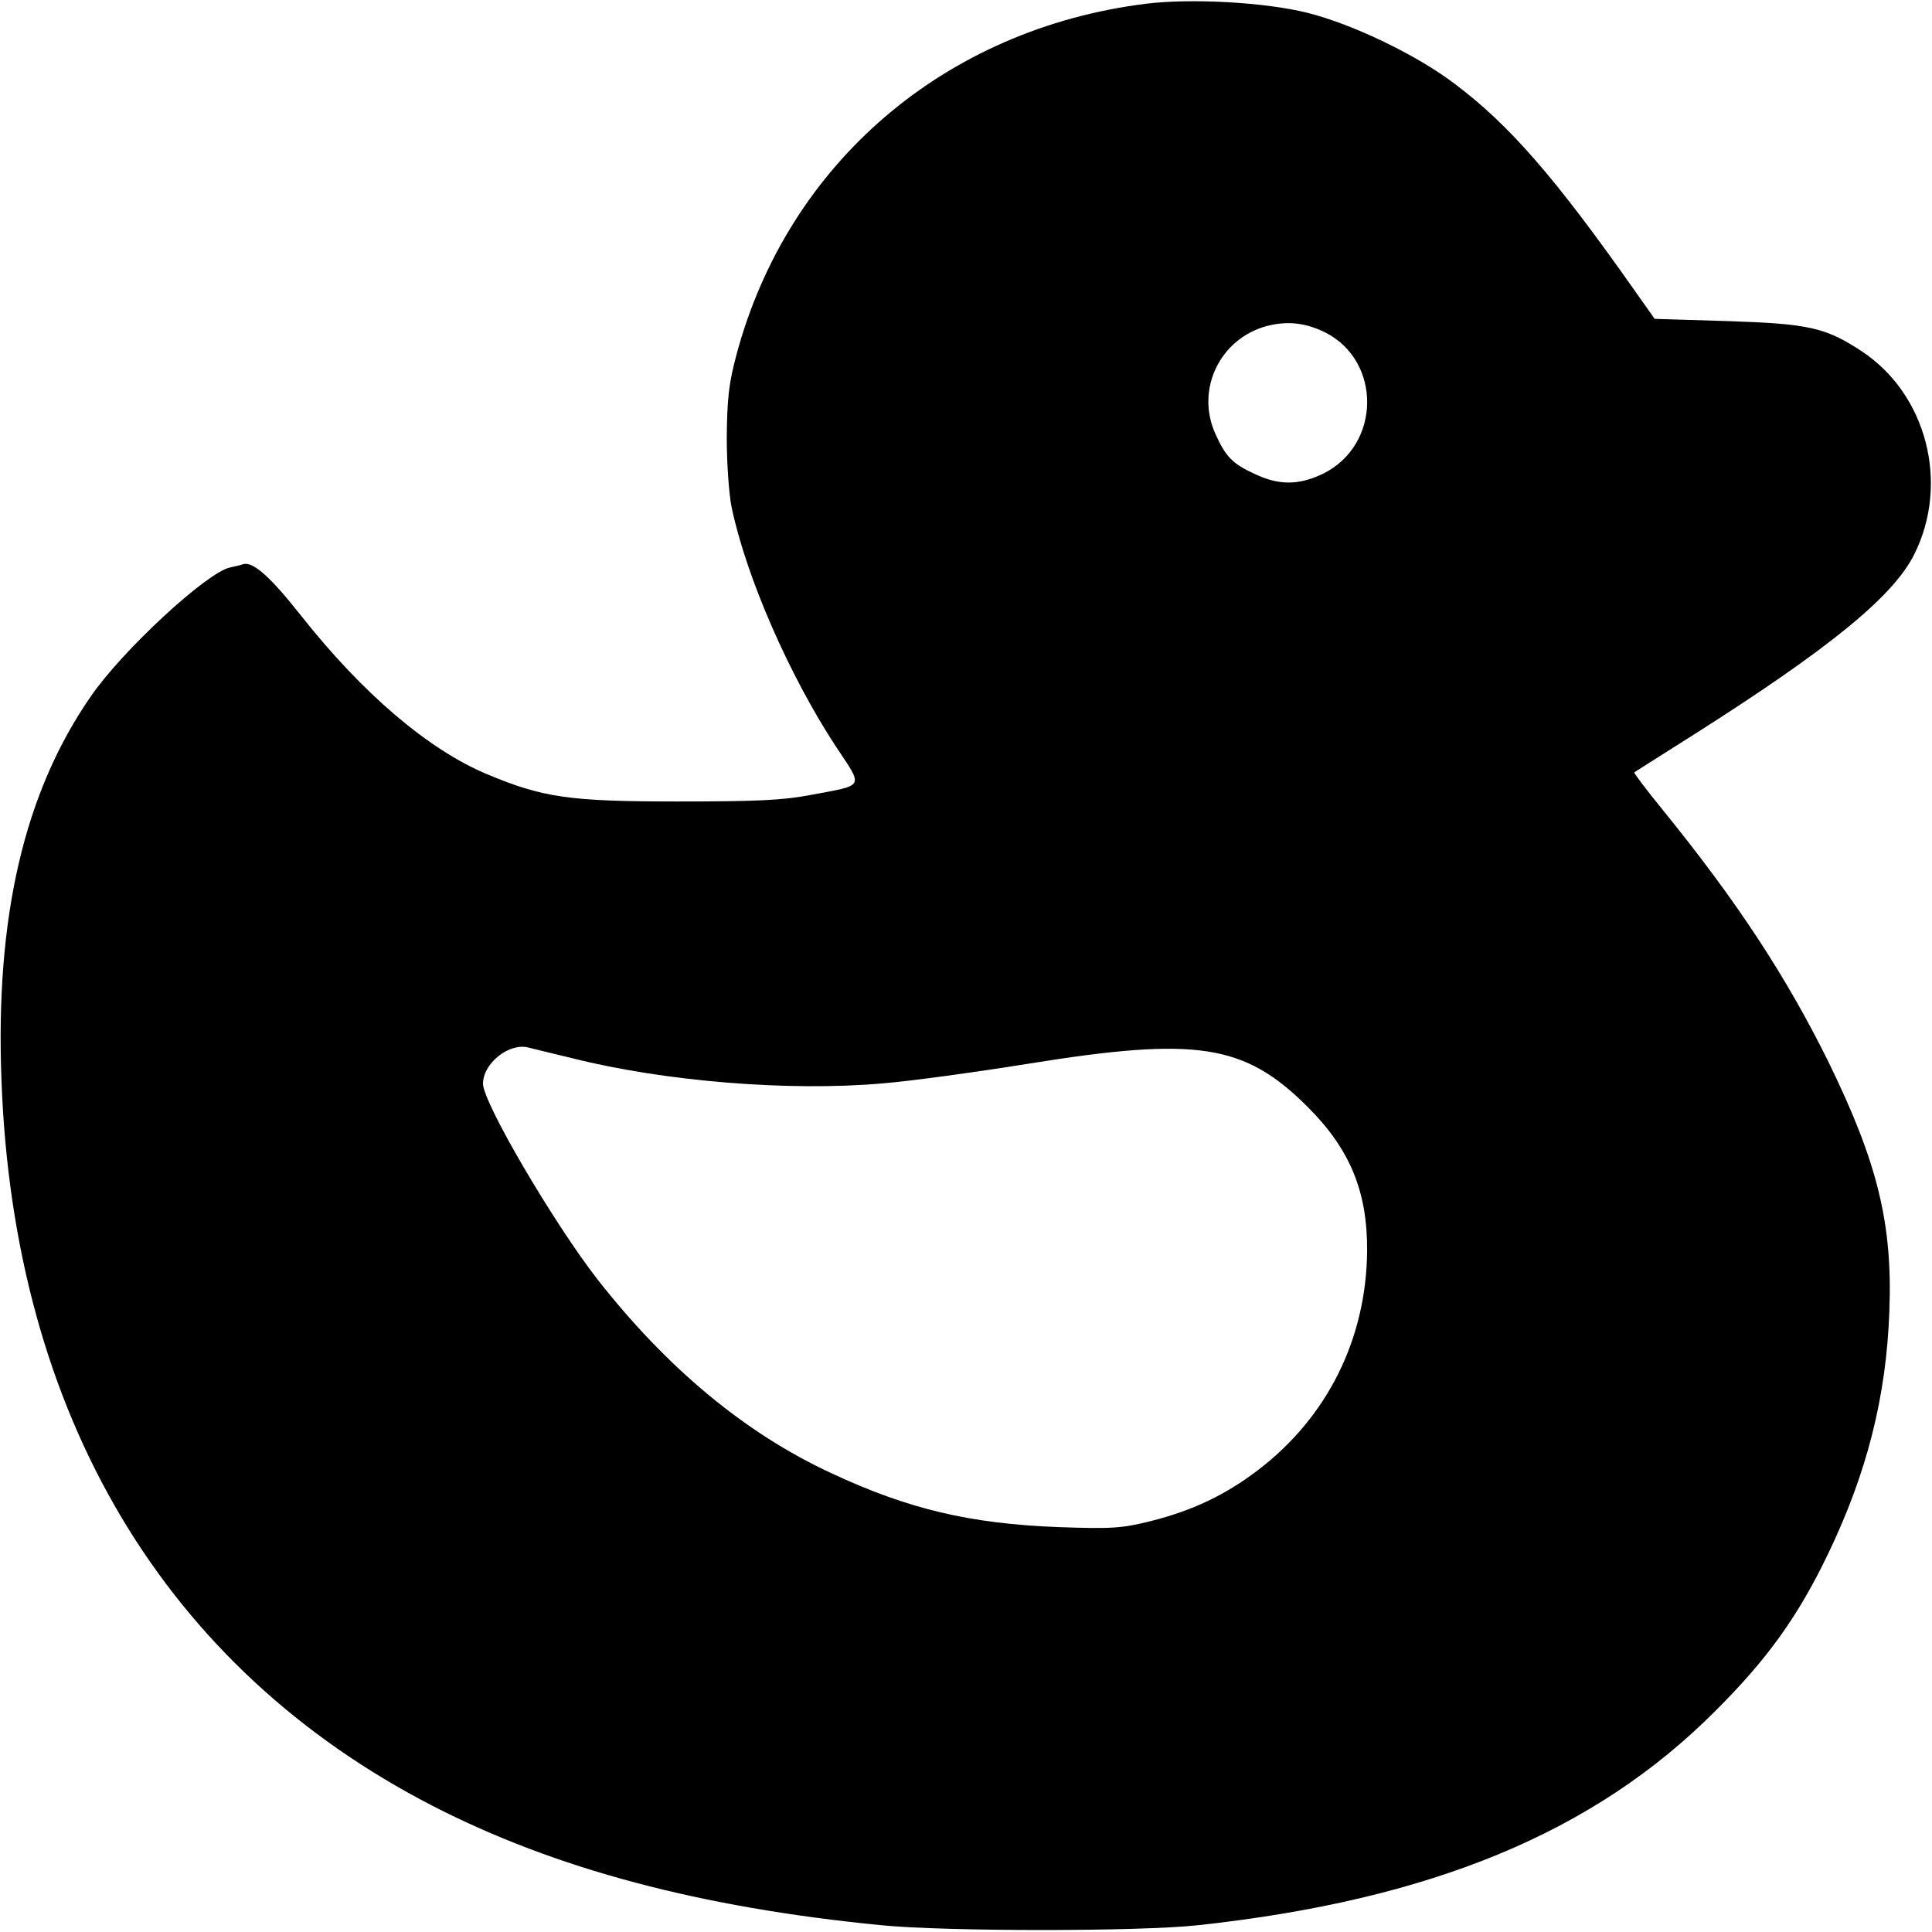 <?xml version="1.0" standalone="no"?>
<!DOCTYPE svg PUBLIC "-//W3C//DTD SVG 20010904//EN"
 "http://www.w3.org/TR/2001/REC-SVG-20010904/DTD/svg10.dtd">
<svg version="1.0" xmlns="http://www.w3.org/2000/svg"
 width="512pt" height="512pt" viewBox="0 0 512 512"
 preserveAspectRatio="xMidYMid meet">

<g transform="translate(0,512) scale(0.1,-0.1)"
fill="#000000" stroke="none">
<path d="M3036 5110 c-533 -67 -948 -423 -1084 -929 -21 -78 -25 -119 -26
-221 0 -69 6 -152 13 -185 39 -185 152 -443 274 -630 76 -115 82 -104 -66
-132 -73 -14 -146 -17 -352 -17 -286 0 -356 10 -506 73 -154 65 -327 212 -490
418 -82 104 -128 145 -154 138 -5 -2 -22 -6 -36 -9 -62 -14 -284 -219 -368
-341 -177 -255 -254 -586 -237 -1020 33 -885 432 -1555 1143 -1921 325 -167
709 -269 1188 -316 172 -17 685 -17 840 0 618 67 1050 246 1370 567 139 138
221 253 300 418 103 214 154 417 162 642 9 233 -32 396 -161 660 -113 229
-245 429 -439 668 -44 54 -78 99 -76 100 2 2 74 47 159 101 359 228 528 366
583 477 94 188 33 424 -139 538 -96 63 -140 73 -354 80 l-195 6 -53 75 c-211
300 -332 439 -477 548 -100 76 -270 158 -390 188 -112 28 -308 39 -429 24z
m476 -871 c150 -76 148 -298 -5 -374 -64 -31 -117 -32 -182 -1 -59 27 -77 46
-104 106 -53 117 11 252 136 286 55 14 102 9 155 -17z m-1997 -1923 c245 -62
577 -89 825 -67 74 6 248 30 385 52 447 72 573 53 741 -115 112 -112 158 -224
157 -381 -2 -233 -105 -440 -288 -580 -86 -66 -174 -108 -285 -136 -76 -19
-102 -21 -245 -16 -235 9 -399 48 -602 143 -229 106 -436 279 -620 514 -117
151 -303 468 -303 518 0 54 69 109 120 96 8 -2 60 -15 115 -28z"/>
</g>
</svg>
